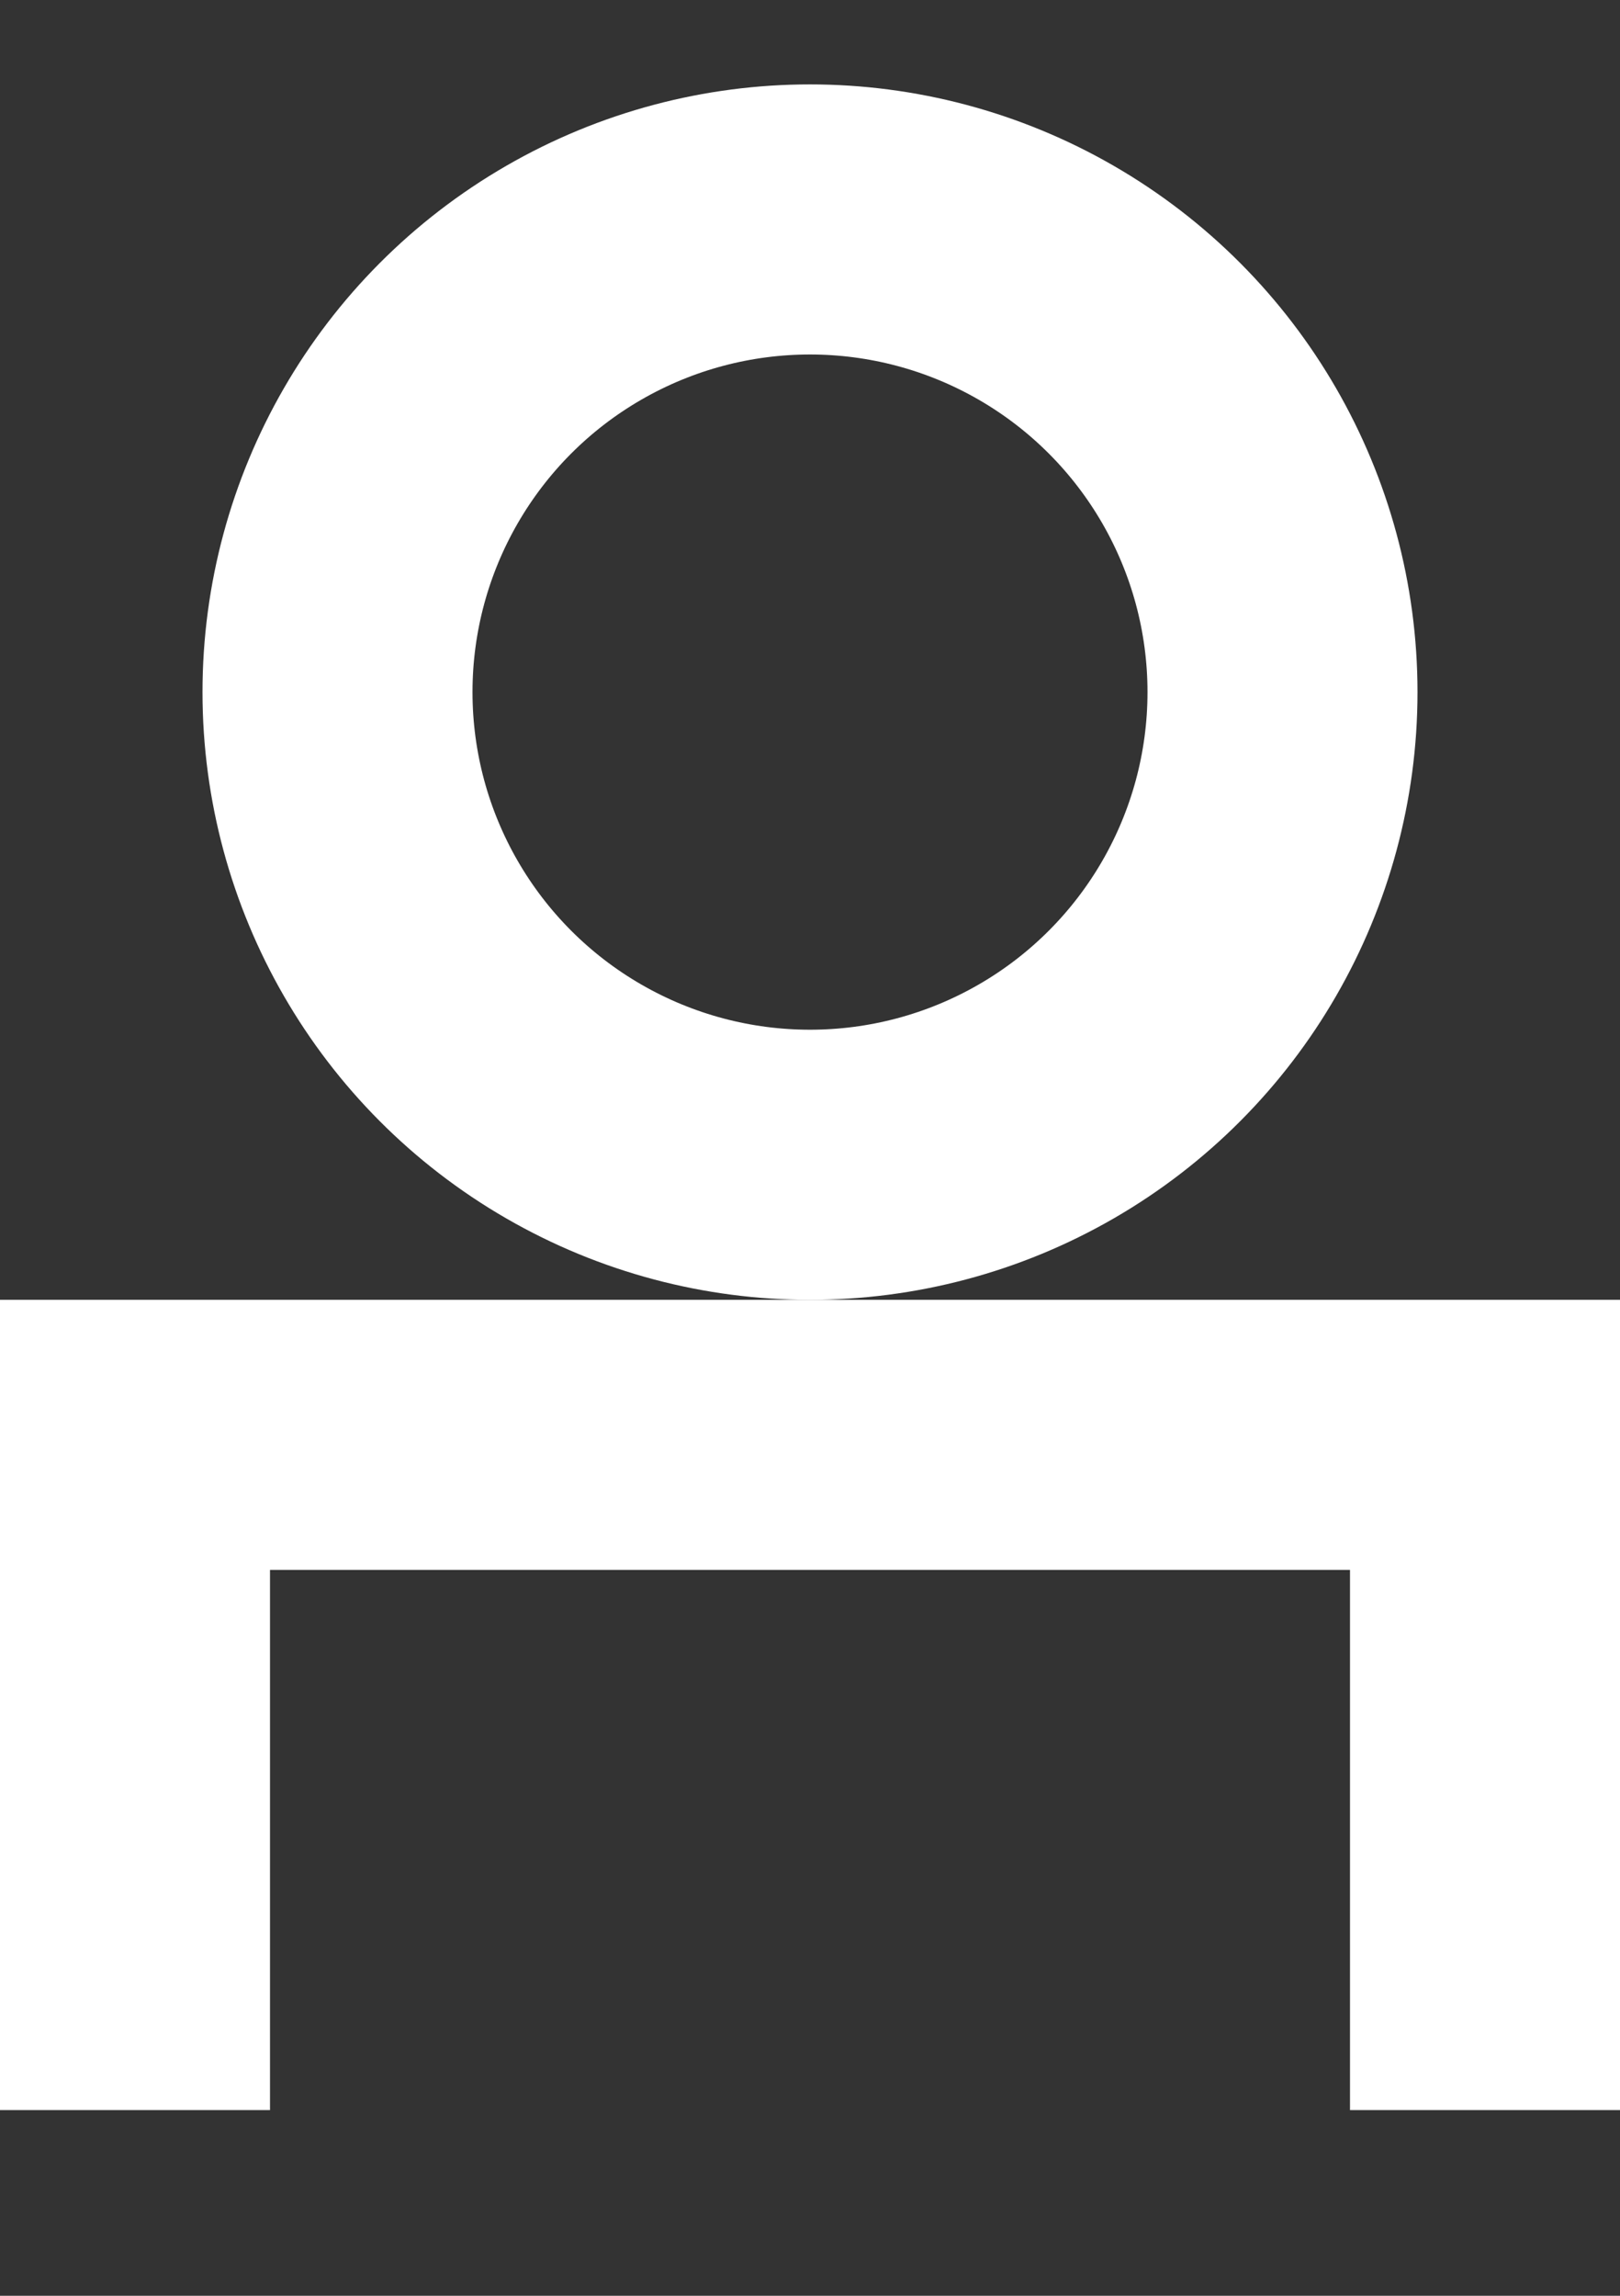 <svg width="12" height="17" viewBox="0 0 12 17" fill="none" xmlns="http://www.w3.org/2000/svg" class="css-19t1n2z"><rect x="0" y="0" width="12" height="17" fill="#333333" stroke="none"/><circle stroke="white" cx="6" cy="5.125" r="3.5" stroke-width="2"></circle><path stroke="white" d="M11 15.625v-5H1v5" stroke-width="2"></path></svg>